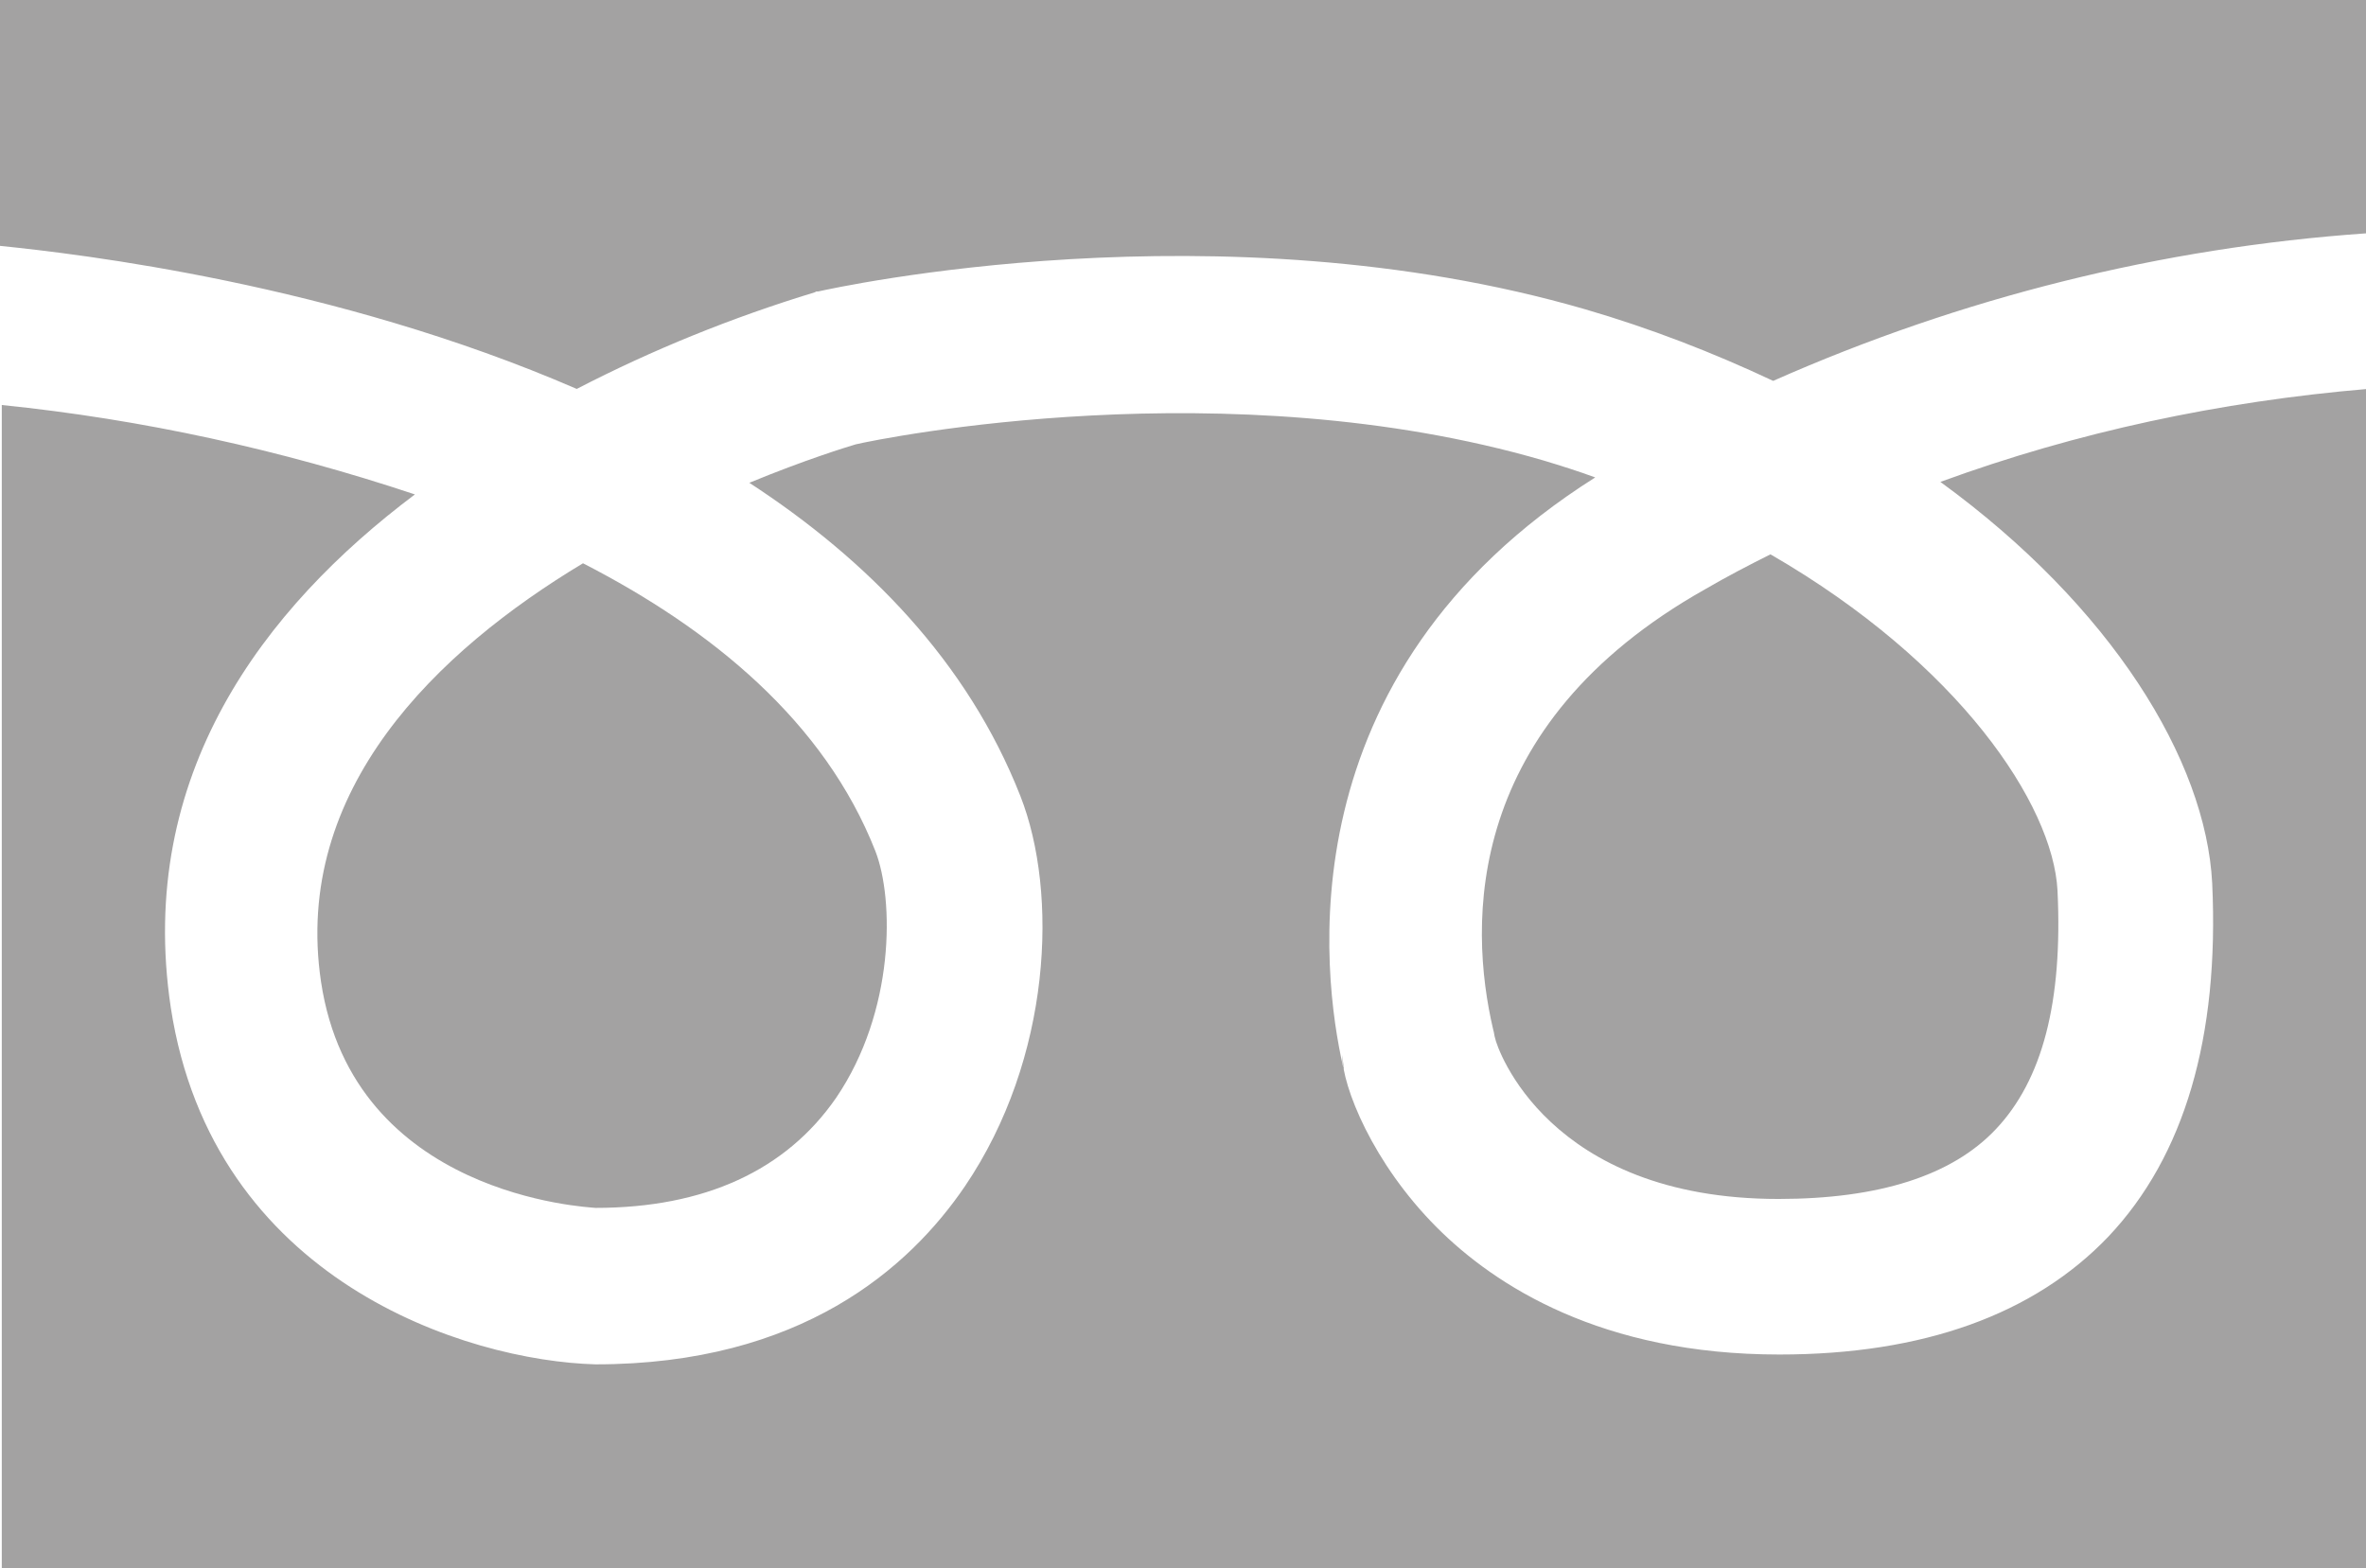 <?xml version="1.0" encoding="utf-8"?>
<!-- Generator: Adobe Illustrator 21.0.0, SVG Export Plug-In . SVG Version: 6.00 Build 0)  -->
<svg version="1.1" id="レイヤー_1" xmlns="http://www.w3.org/2000/svg" xmlns:xlink="http://www.w3.org/1999/xlink" x="0px"
	 y="0px" viewBox="0 0 264.6 175.4" style="enable-background:new 0 0 264.6 175.4;" xml:space="preserve">
<style type="text/css">
	.st0{fill:#A3A2A2;}
</style>
<title>icon_free</title>
<g id="レイヤー_2">
	<g id="レイヤ_1">
		<path class="st0" d="M64.5,43.5c8.5-4.4,17.4-8,26.6-10.8l0.2-0.1l0.2,0c1.8-0.4,44.8-9.9,85.8,2c7.2,2.1,14.2,4.8,21,8
			c21-9.3,43.4-14.9,66.3-16.5V0H0v27.5C8.8,28.4,37.3,31.7,64.5,43.5z"/>
		<path class="st0" d="M217,53.9c19.1,13.9,29.7,31.1,30.4,44.9c0.8,17.2-3.1,30.5-11.6,39.5c-8.3,8.7-20.7,13.2-36.8,13.2
			c-19.9,0-31.8-7.7-38.3-14.2c-7.2-7.2-10.6-15.8-10.6-19.3l0.2,1.6l-0.1-0.3c-2.3-10.1-6.8-43.8,28.2-65.9
			c-1.9-0.7-3.8-1.3-5.8-1.9c-35.3-10.3-73.9-2.5-76.9-1.8c-1,0.3-5.6,1.7-11.9,4.3c13.2,8.6,24.4,20,30.3,35
			c4.3,10.9,3.5,29.4-6.2,43.7c-6.2,9.1-18.3,19.9-41.3,19.9c-14.4-0.4-42.8-9.3-47.5-39.9c-3.9-26,10.4-44.7,27.3-57.4
			c-15-5-30.5-8.4-46.2-10v130.5h264.6V43.5C248.3,44.9,232.3,48.3,217,53.9z"/>
		<path class="st0" d="M198.9,134.1c11.2,0,19.4-2.6,24.3-7.8c5.2-5.5,7.5-14.2,6.9-26.7c-0.5-9.6-11-25.4-32.1-37.6
			c-2.4,1.2-4.9,2.5-7.3,3.9c-27,15.2-26.5,37.4-23.7,49.3c0.1,0.3,0.1,0.6,0.2,0.9C167.4,117.2,173.1,134.1,198.9,134.1z"/>
		<path class="st0" d="M167.1,116.5c0.1,0.4,0.1,0.9,0.1,1.3C167.2,117.4,167.2,116.9,167.1,116.5z"/>
		<path class="st0" d="M35.9,109.8c3.6,24,29.8,25.2,30.7,25.3c12.2,0,21.3-4.2,26.9-12.3c6.6-9.7,6.5-22.2,4.4-27.6
			C92.2,80.7,79.6,70.4,65.2,63C48.9,72.8,32.7,88.3,35.9,109.8z"/>
	</g>
</g>
</svg>
